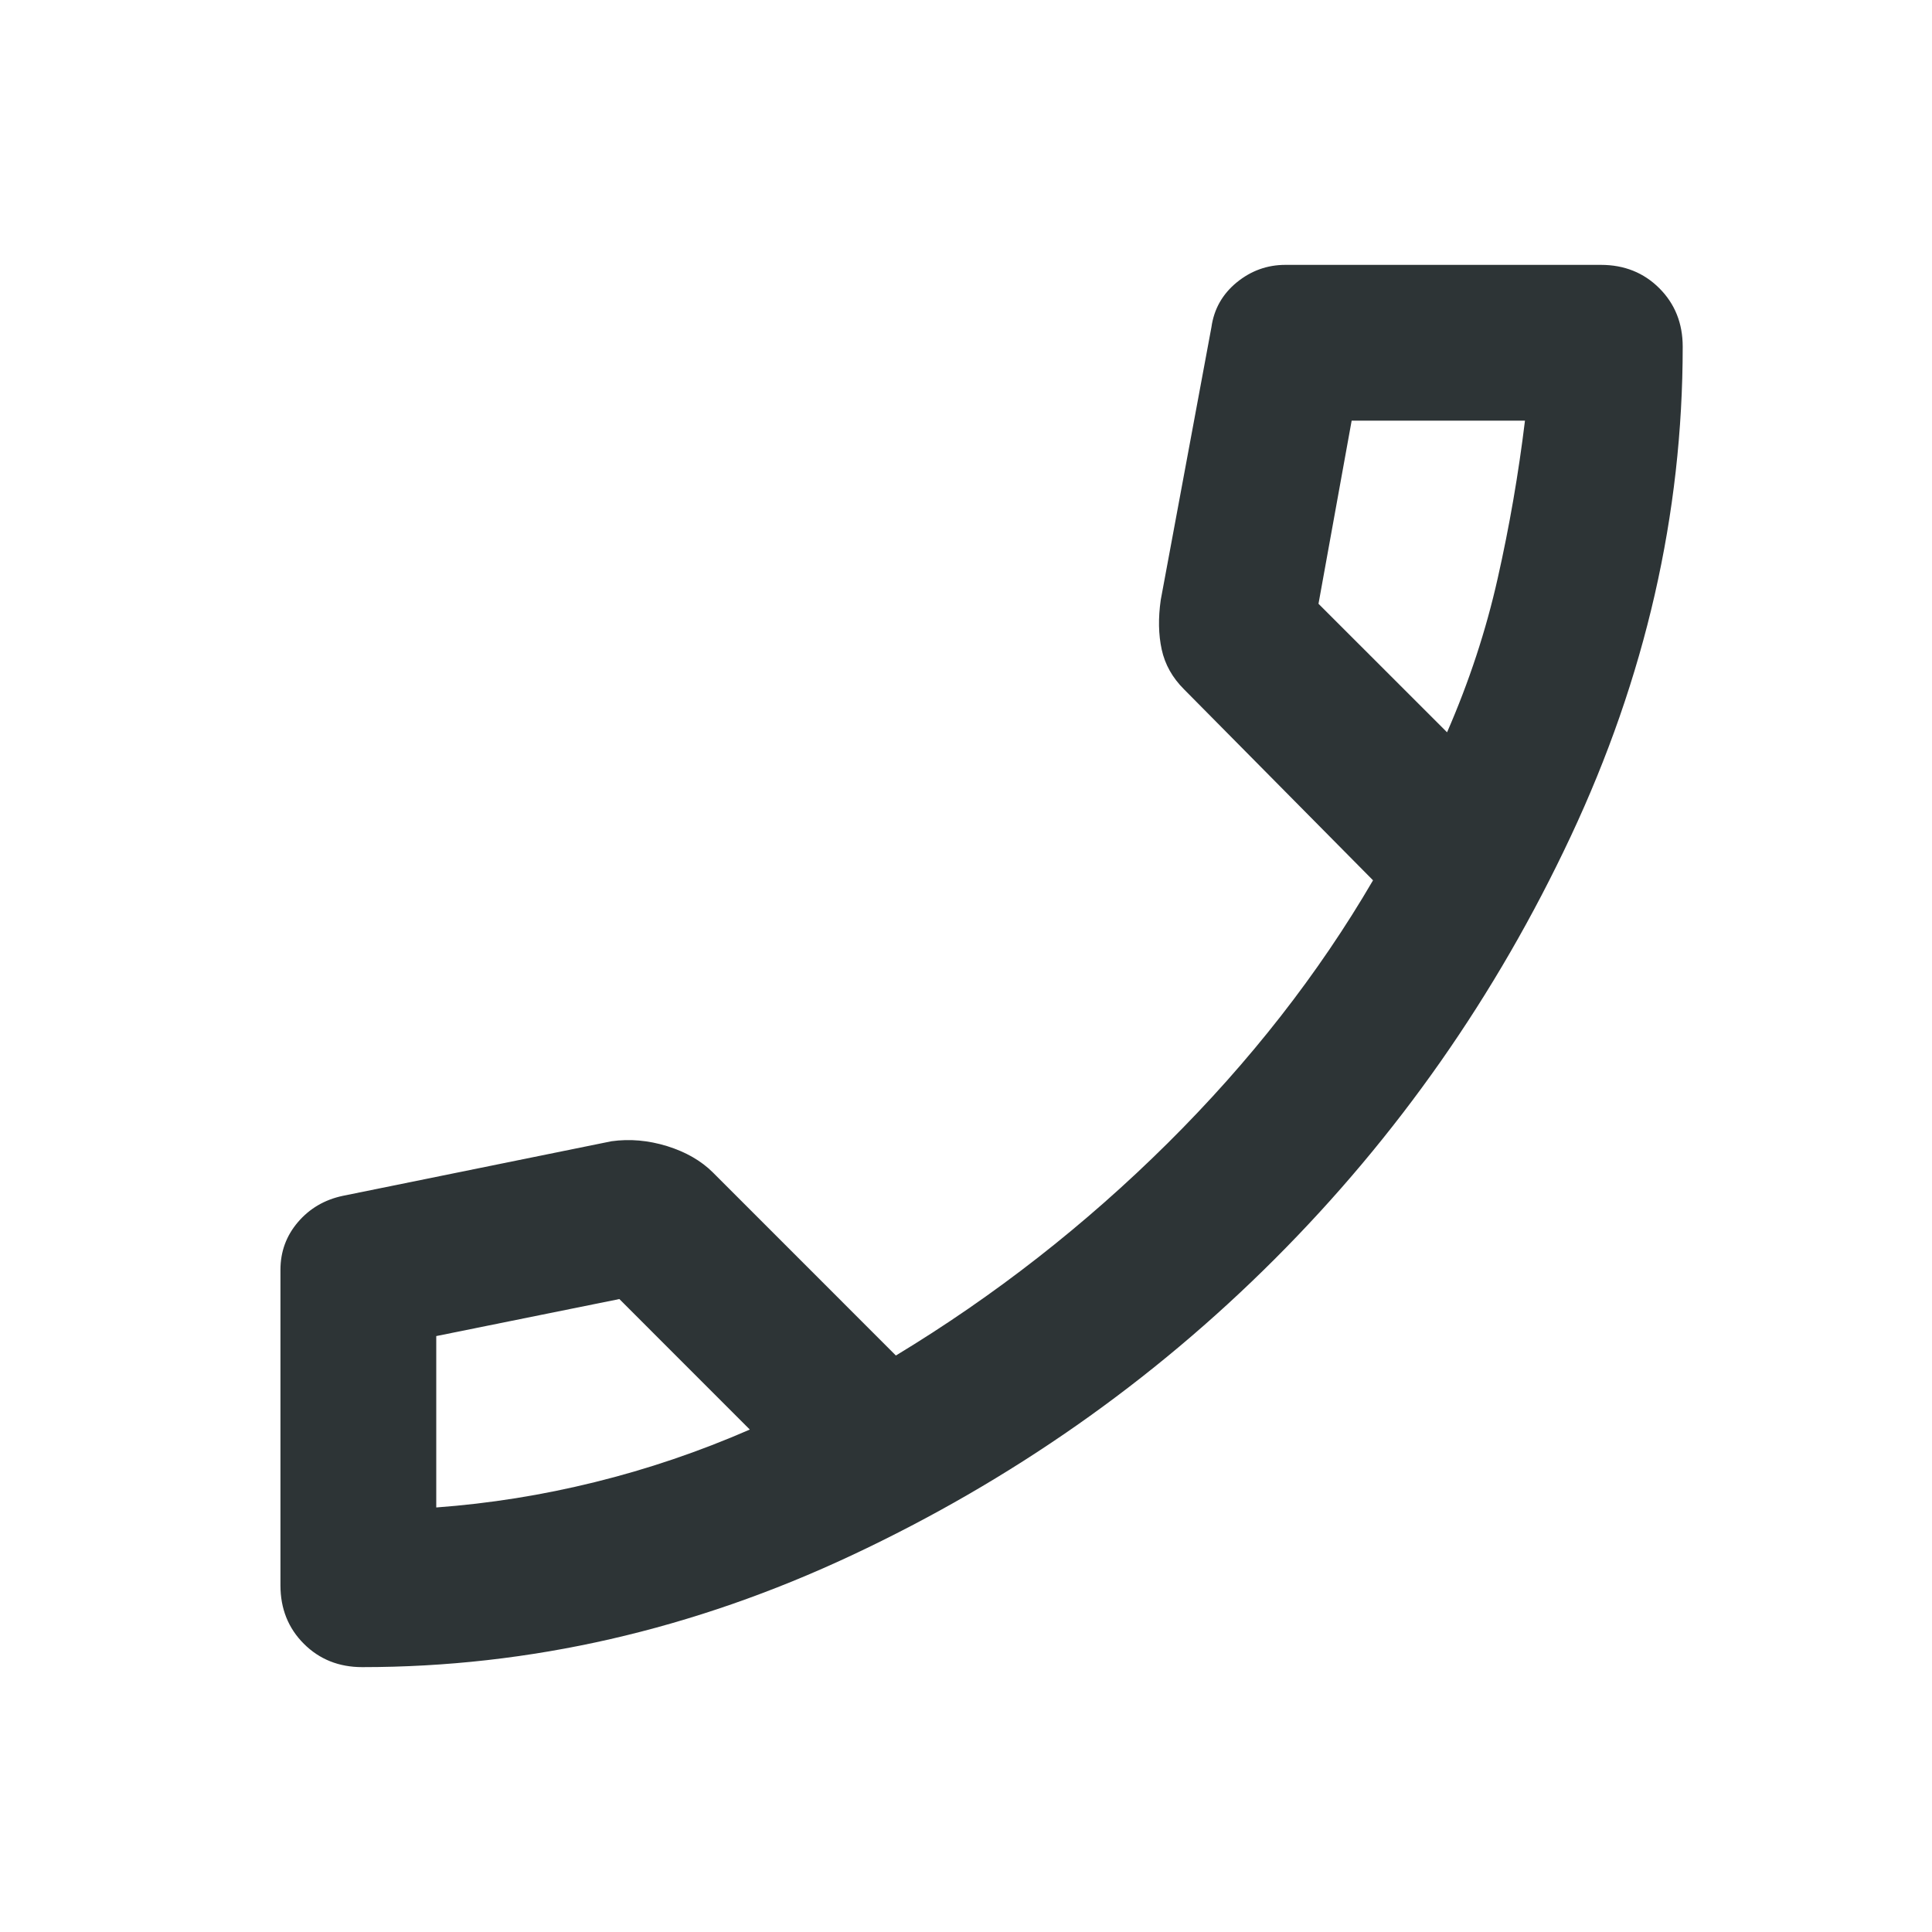 <svg width="31" height="31" viewBox="0 0 31 31" fill="none" xmlns="http://www.w3.org/2000/svg">
<mask id="mask0_301_600" style="mask-type:alpha" maskUnits="userSpaceOnUse" x="0" y="0" width="31" height="31">
<rect x="0.75" y="0.5" width="30" height="30" fill="#FF7F50"/>
</mask>
<g mask="url(#mask0_301_600)">
<path d="M5.812 26.75C5.438 26.75 5.125 26.625 4.875 26.375C4.625 26.125 4.5 25.812 4.5 25.438V20.375C4.5 20.083 4.594 19.828 4.781 19.609C4.969 19.39 5.208 19.25 5.5 19.188L9.812 18.312C10.104 18.271 10.401 18.297 10.704 18.39C11.005 18.484 11.25 18.625 11.438 18.812L14.375 21.75C15.958 20.792 17.412 19.656 18.735 18.344C20.058 17.031 21.156 15.625 22.031 14.125L19 11.062C18.812 10.875 18.692 10.661 18.64 10.421C18.588 10.182 18.583 9.917 18.625 9.625L19.438 5.25C19.479 4.958 19.615 4.719 19.844 4.531C20.073 4.344 20.333 4.25 20.625 4.25H25.688C26.062 4.25 26.375 4.375 26.625 4.625C26.875 4.875 27 5.188 27 5.562C27 8.25 26.401 10.87 25.203 13.421C24.005 15.974 22.422 18.234 20.453 20.203C18.484 22.172 16.224 23.755 13.672 24.953C11.12 26.151 8.5 26.75 5.812 26.75ZM23.219 11.75C23.573 10.938 23.844 10.115 24.031 9.281C24.219 8.448 24.365 7.604 24.469 6.75H21.688L21.156 9.688L23.219 11.75ZM12.031 22.938L9.938 20.844L7 21.438V24.188C7.854 24.125 8.703 23.99 9.547 23.781C10.391 23.573 11.219 23.292 12.031 22.938Z" fill="#2D3436"/>
</g>
</svg>
